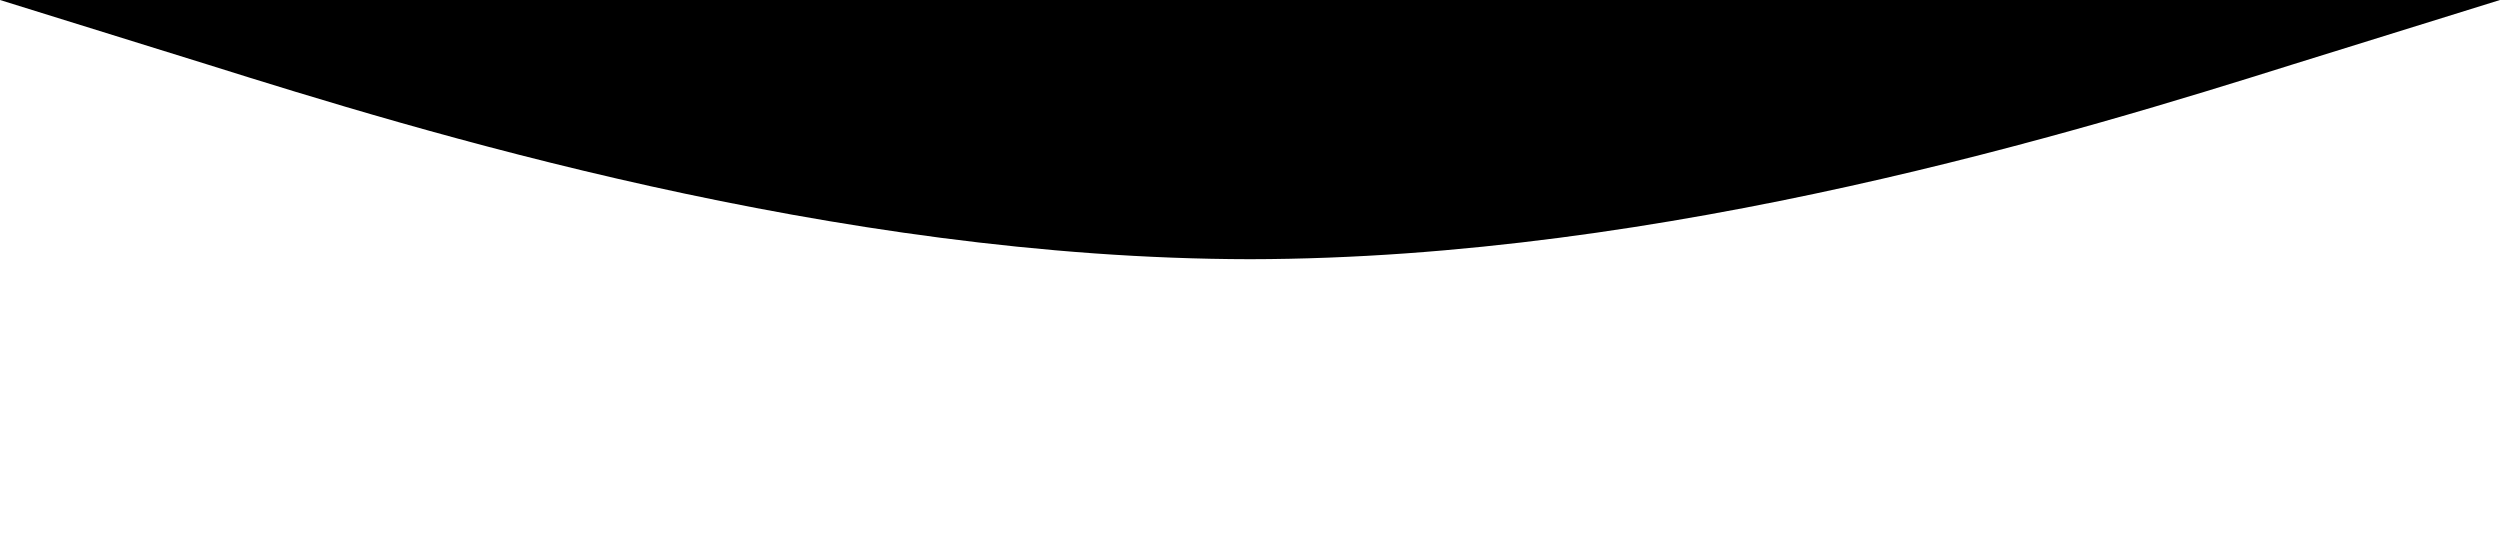 <?xml version="1.0" standalone="no"?>
<svg
    xmlns="http://www.w3.org/2000/svg"
    viewBox="0 0 1440 320"
>
    <path fill="#000000" fill-opacity="1" d="M0,0L120,37.3C240,75,480,149,720,149.3C960,149,1200,75,1320,37.3L1440,0L1440,0L1320,0C1200,0,960,0,720,0C480,0,240,0,120,0L0,0Z"></path></svg>